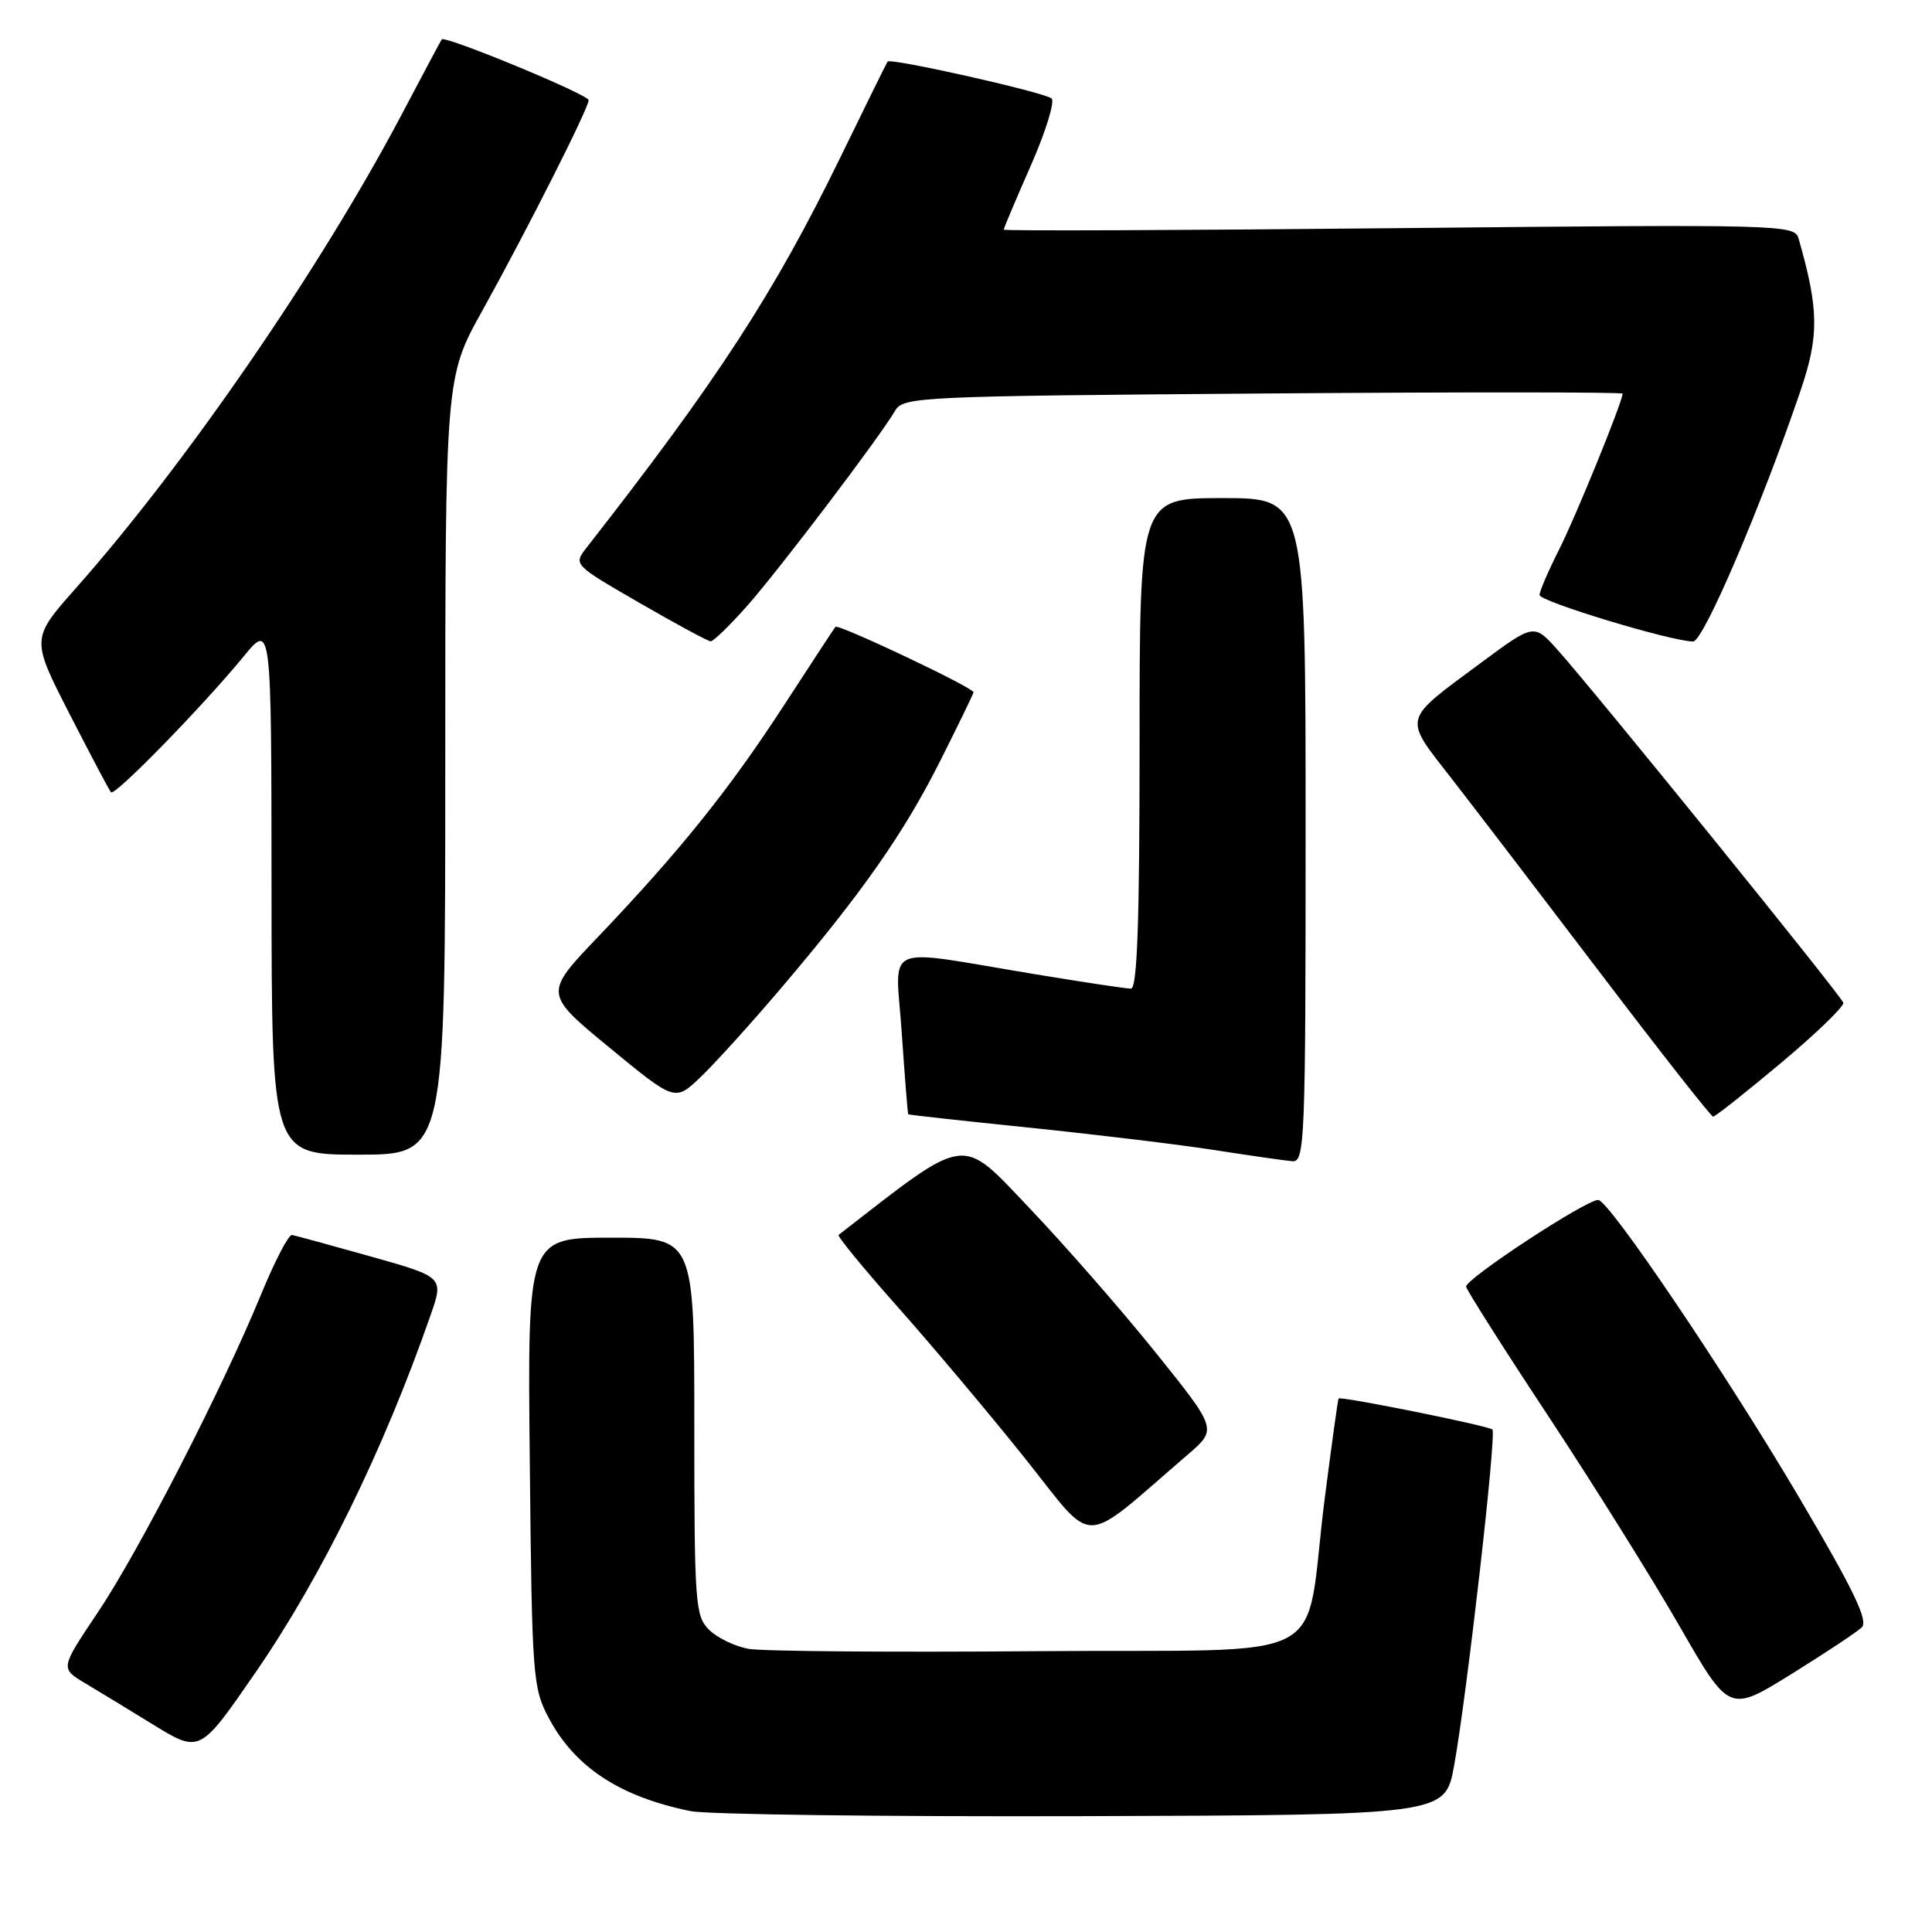 <?xml version="1.0" encoding="UTF-8" standalone="no"?>
<!DOCTYPE svg PUBLIC "-//W3C//DTD SVG 1.1//EN" "http://www.w3.org/Graphics/SVG/1.1/DTD/svg11.dtd" >
<svg xmlns="http://www.w3.org/2000/svg" xmlns:xlink="http://www.w3.org/1999/xlink" version="1.1" viewBox="0 0 256 256">
 <g >
 <path fill="currentColor"
d=" M 192.67 234.00 C 194.36 224.67 198.32 189.99 197.75 189.42 C 197.26 188.93 177.68 184.98 177.37 185.31 C 177.28 185.41 176.46 191.35 175.54 198.50 C 172.64 221.17 177.74 218.46 137.46 218.79 C 118.23 218.95 101.01 218.81 99.19 218.48 C 97.38 218.16 95.01 217.01 93.94 215.94 C 92.12 214.12 92.00 212.43 92.00 189.00 C 92.00 164.00 92.00 164.00 80.95 164.00 C 69.89 164.00 69.89 164.00 70.20 193.75 C 70.49 222.35 70.59 223.66 72.74 227.69 C 76.21 234.19 82.15 238.08 91.50 239.98 C 93.70 240.43 117.10 240.73 143.49 240.65 C 191.48 240.50 191.48 240.50 192.67 234.00 Z  M 33.84 221.64 C 42.54 209.03 50.80 192.20 57.02 174.36 C 58.82 169.22 58.82 169.22 49.16 166.50 C 43.85 165.01 39.14 163.72 38.69 163.64 C 38.25 163.56 36.41 167.10 34.60 171.50 C 29.50 183.93 18.39 205.58 12.93 213.70 C 7.99 221.06 7.99 221.06 11.24 223.01 C 13.03 224.08 16.98 226.48 20.00 228.34 C 26.52 232.35 26.39 232.42 33.84 221.64 Z  M 246.69 215.64 C 247.59 214.77 245.65 210.73 238.44 198.50 C 228.73 182.03 213.18 159.00 211.77 159.00 C 210.10 159.00 194.05 169.55 194.27 170.50 C 194.40 171.05 199.34 178.84 205.27 187.81 C 211.19 196.79 218.98 209.26 222.58 215.53 C 229.13 226.93 229.13 226.93 237.31 221.86 C 241.82 219.06 246.03 216.27 246.69 215.64 Z  M 157.40 192.73 C 161.29 189.38 161.29 189.38 153.14 179.23 C 148.66 173.65 141.12 165.03 136.40 160.07 C 127.17 150.37 128.42 150.20 111.12 163.63 C 110.91 163.79 114.45 168.11 118.98 173.21 C 123.52 178.32 131.08 187.31 135.79 193.20 C 145.32 205.12 142.92 205.17 157.40 192.73 Z  M 173.00 110.00 C 173.00 66.00 173.00 66.00 162.00 66.00 C 151.00 66.00 151.00 66.00 151.00 98.50 C 151.00 122.14 150.69 131.00 149.86 131.00 C 149.23 131.00 143.50 130.14 137.11 129.08 C 116.48 125.68 118.67 124.70 119.49 136.91 C 119.89 142.73 120.27 147.57 120.35 147.65 C 120.43 147.73 127.70 148.53 136.50 149.43 C 145.30 150.34 156.32 151.67 161.00 152.40 C 165.68 153.13 170.29 153.79 171.25 153.87 C 172.89 153.99 173.00 151.29 173.00 110.00 Z  M 59.00 101.50 C 59.00 50.00 59.00 50.00 63.91 41.17 C 69.86 30.44 78.00 14.33 78.00 13.27 C 77.99 12.53 58.93 4.65 58.53 5.22 C 58.42 5.37 55.99 9.93 53.13 15.35 C 42.39 35.66 24.52 61.62 10.05 77.94 C 4.12 84.64 4.12 84.64 9.20 94.57 C 12.00 100.03 14.47 104.72 14.71 104.98 C 15.20 105.54 26.80 93.65 32.27 87.00 C 35.96 82.50 35.96 82.50 35.98 117.75 C 36.00 153.00 36.00 153.00 47.50 153.00 C 59.00 153.00 59.00 153.00 59.00 101.50 Z  M 236.00 140.84 C 240.68 136.92 244.39 133.33 244.25 132.87 C 243.98 131.94 211.42 91.74 206.38 86.10 C 203.26 82.62 203.26 82.62 196.24 87.82 C 185.68 95.65 185.88 94.86 192.41 103.25 C 195.51 107.24 204.45 118.93 212.28 129.23 C 220.10 139.52 226.72 147.95 227.00 147.96 C 227.28 147.96 231.32 144.76 236.00 140.84 Z  M 103.44 131.00 C 114.25 118.29 119.74 110.46 124.61 100.77 C 127.02 95.97 129.00 91.90 129.00 91.73 C 129.00 91.12 111.05 82.62 110.70 83.06 C 110.51 83.30 107.42 88.00 103.85 93.50 C 96.62 104.63 90.06 112.79 79.30 124.08 C 72.06 131.65 72.06 131.65 80.75 138.81 C 89.44 145.96 89.44 145.96 92.82 142.73 C 94.69 140.95 99.46 135.68 103.44 131.00 Z  M 99.03 80.25 C 103.34 75.37 116.63 57.83 118.61 54.42 C 119.67 52.58 121.69 52.49 167.36 52.14 C 193.56 51.94 215.00 51.95 215.00 52.16 C 215.00 53.23 208.77 68.53 206.55 72.90 C 205.15 75.67 204.00 78.34 204.00 78.84 C 204.00 79.70 221.50 85.00 224.35 85.00 C 225.71 85.00 233.35 67.13 238.59 51.74 C 241.06 44.47 241.01 40.99 238.32 31.60 C 237.79 29.76 236.21 29.72 185.39 30.23 C 156.57 30.52 133.00 30.61 133.00 30.43 C 133.00 30.25 134.61 26.42 136.59 21.94 C 138.56 17.45 139.80 13.45 139.34 13.05 C 138.40 12.23 117.97 7.64 117.61 8.16 C 117.48 8.35 114.63 14.12 111.28 21.00 C 102.54 38.90 95.07 50.38 77.73 72.56 C 75.97 74.82 75.97 74.82 84.73 79.88 C 89.55 82.67 93.80 84.96 94.17 84.98 C 94.53 84.99 96.72 82.86 99.03 80.25 Z "/>
</g>
</svg>